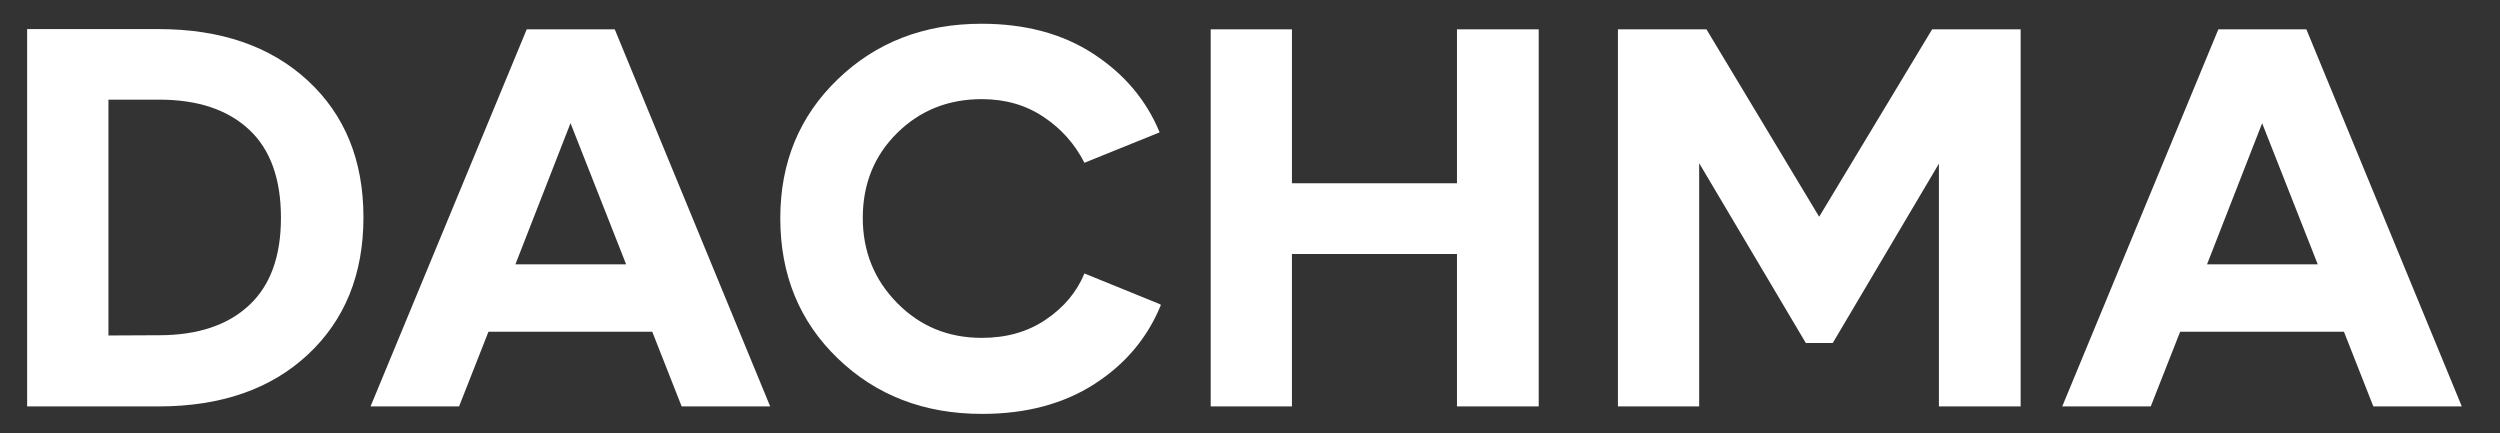 <?xml version="1.0" encoding="utf-8"?>
<!-- Generator: Adobe Illustrator 24.3.0, SVG Export Plug-In . SVG Version: 6.00 Build 0)  -->
<svg version="1.1" id="Lag_1" xmlns="http://www.w3.org/2000/svg" xmlns:xlink="http://www.w3.org/1999/xlink" x="0px" y="0px"
	 viewBox="0 0 397.93 68.93" style="enable-background:new 0 0 397.93 68.93;" xml:space="preserve">
<rect x="0" y="0" width="397.93" height="68.93" fill="#333333" stroke="none"/>
<style type="text/css">
	.st0{fill:#FFFFFF;}
</style>
<g>
	<path class="st0" d="M4.32,64.69V4.63h20.9c9.9,0,17.82,2.72,23.74,8.17s8.89,12.71,8.89,21.78c0,9.08-2.95,16.36-8.85,21.86
		c-5.9,5.5-13.83,8.25-23.78,8.25H4.32z M17.26,53.4l8.05-0.04c6.14,0,10.92-1.59,14.33-4.76c3.39-3.15,5.08-7.79,5.08-13.93
		c0-6.22-1.7-10.9-5.08-14.05c-3.42-3.18-8.19-4.76-14.33-4.76h-8.05V53.4z"/>
	<path class="st0" d="M108.5,64.69l-4.68-11.89H77.75l-4.68,11.89H58.98L83.84,4.67h14.01l24.74,60.02H108.5z M82.04,42.07h17.62
		L90.81,19.6L82.04,42.07z"/>
	<path class="st0" d="M184.66,48.43l0.12,0.12c-2.14,5.23-5.66,9.42-10.57,12.57c-4.94,3.18-10.9,4.76-17.9,4.76
		c-9.21,0-16.87-2.95-22.98-8.85c-6.09-5.87-9.13-13.31-9.13-22.3c0-8.86,3.04-16.23,9.13-22.1c6.11-5.9,13.75-8.85,22.9-8.85
		c6.99,0,12.93,1.6,17.82,4.8c4.91,3.2,8.42,7.37,10.53,12.49l-11.97,4.84c-1.52-2.99-3.68-5.42-6.49-7.29
		c-2.83-1.9-6.11-2.84-9.85-2.84c-5.34,0-9.84,1.8-13.49,5.41c-3.63,3.6-5.45,8.1-5.45,13.49c0,5.34,1.83,9.86,5.49,13.57
		c3.63,3.68,8.11,5.53,13.45,5.53c3.95,0,7.35-0.97,10.21-2.92c2.88-1.95,4.92-4.39,6.13-7.33L184.66,48.43z"/>
	<path class="st0" d="M231.91,4.67h13.01v60.02h-13.01V40.43h-26.27v24.26h-12.93V4.67h12.93v24.5h26.27V4.67z"/>
	<path class="st0" d="M321.63,4.67v60.02h-13.01V26.05l-16.9,28.55h-4.28l-16.98-28.63v38.72h-12.93V4.67h14.09l17.94,29.83
		l17.98-29.83H321.63z"/>
	<path class="st0" d="M377.77,64.69l-4.68-11.89h-26.07l-4.68,11.89h-14.09L353.1,4.67h14.01l24.74,60.02H377.77z M351.3,42.07
		h17.62l-8.85-22.46L351.3,42.07z"/>
</g>
</svg>
